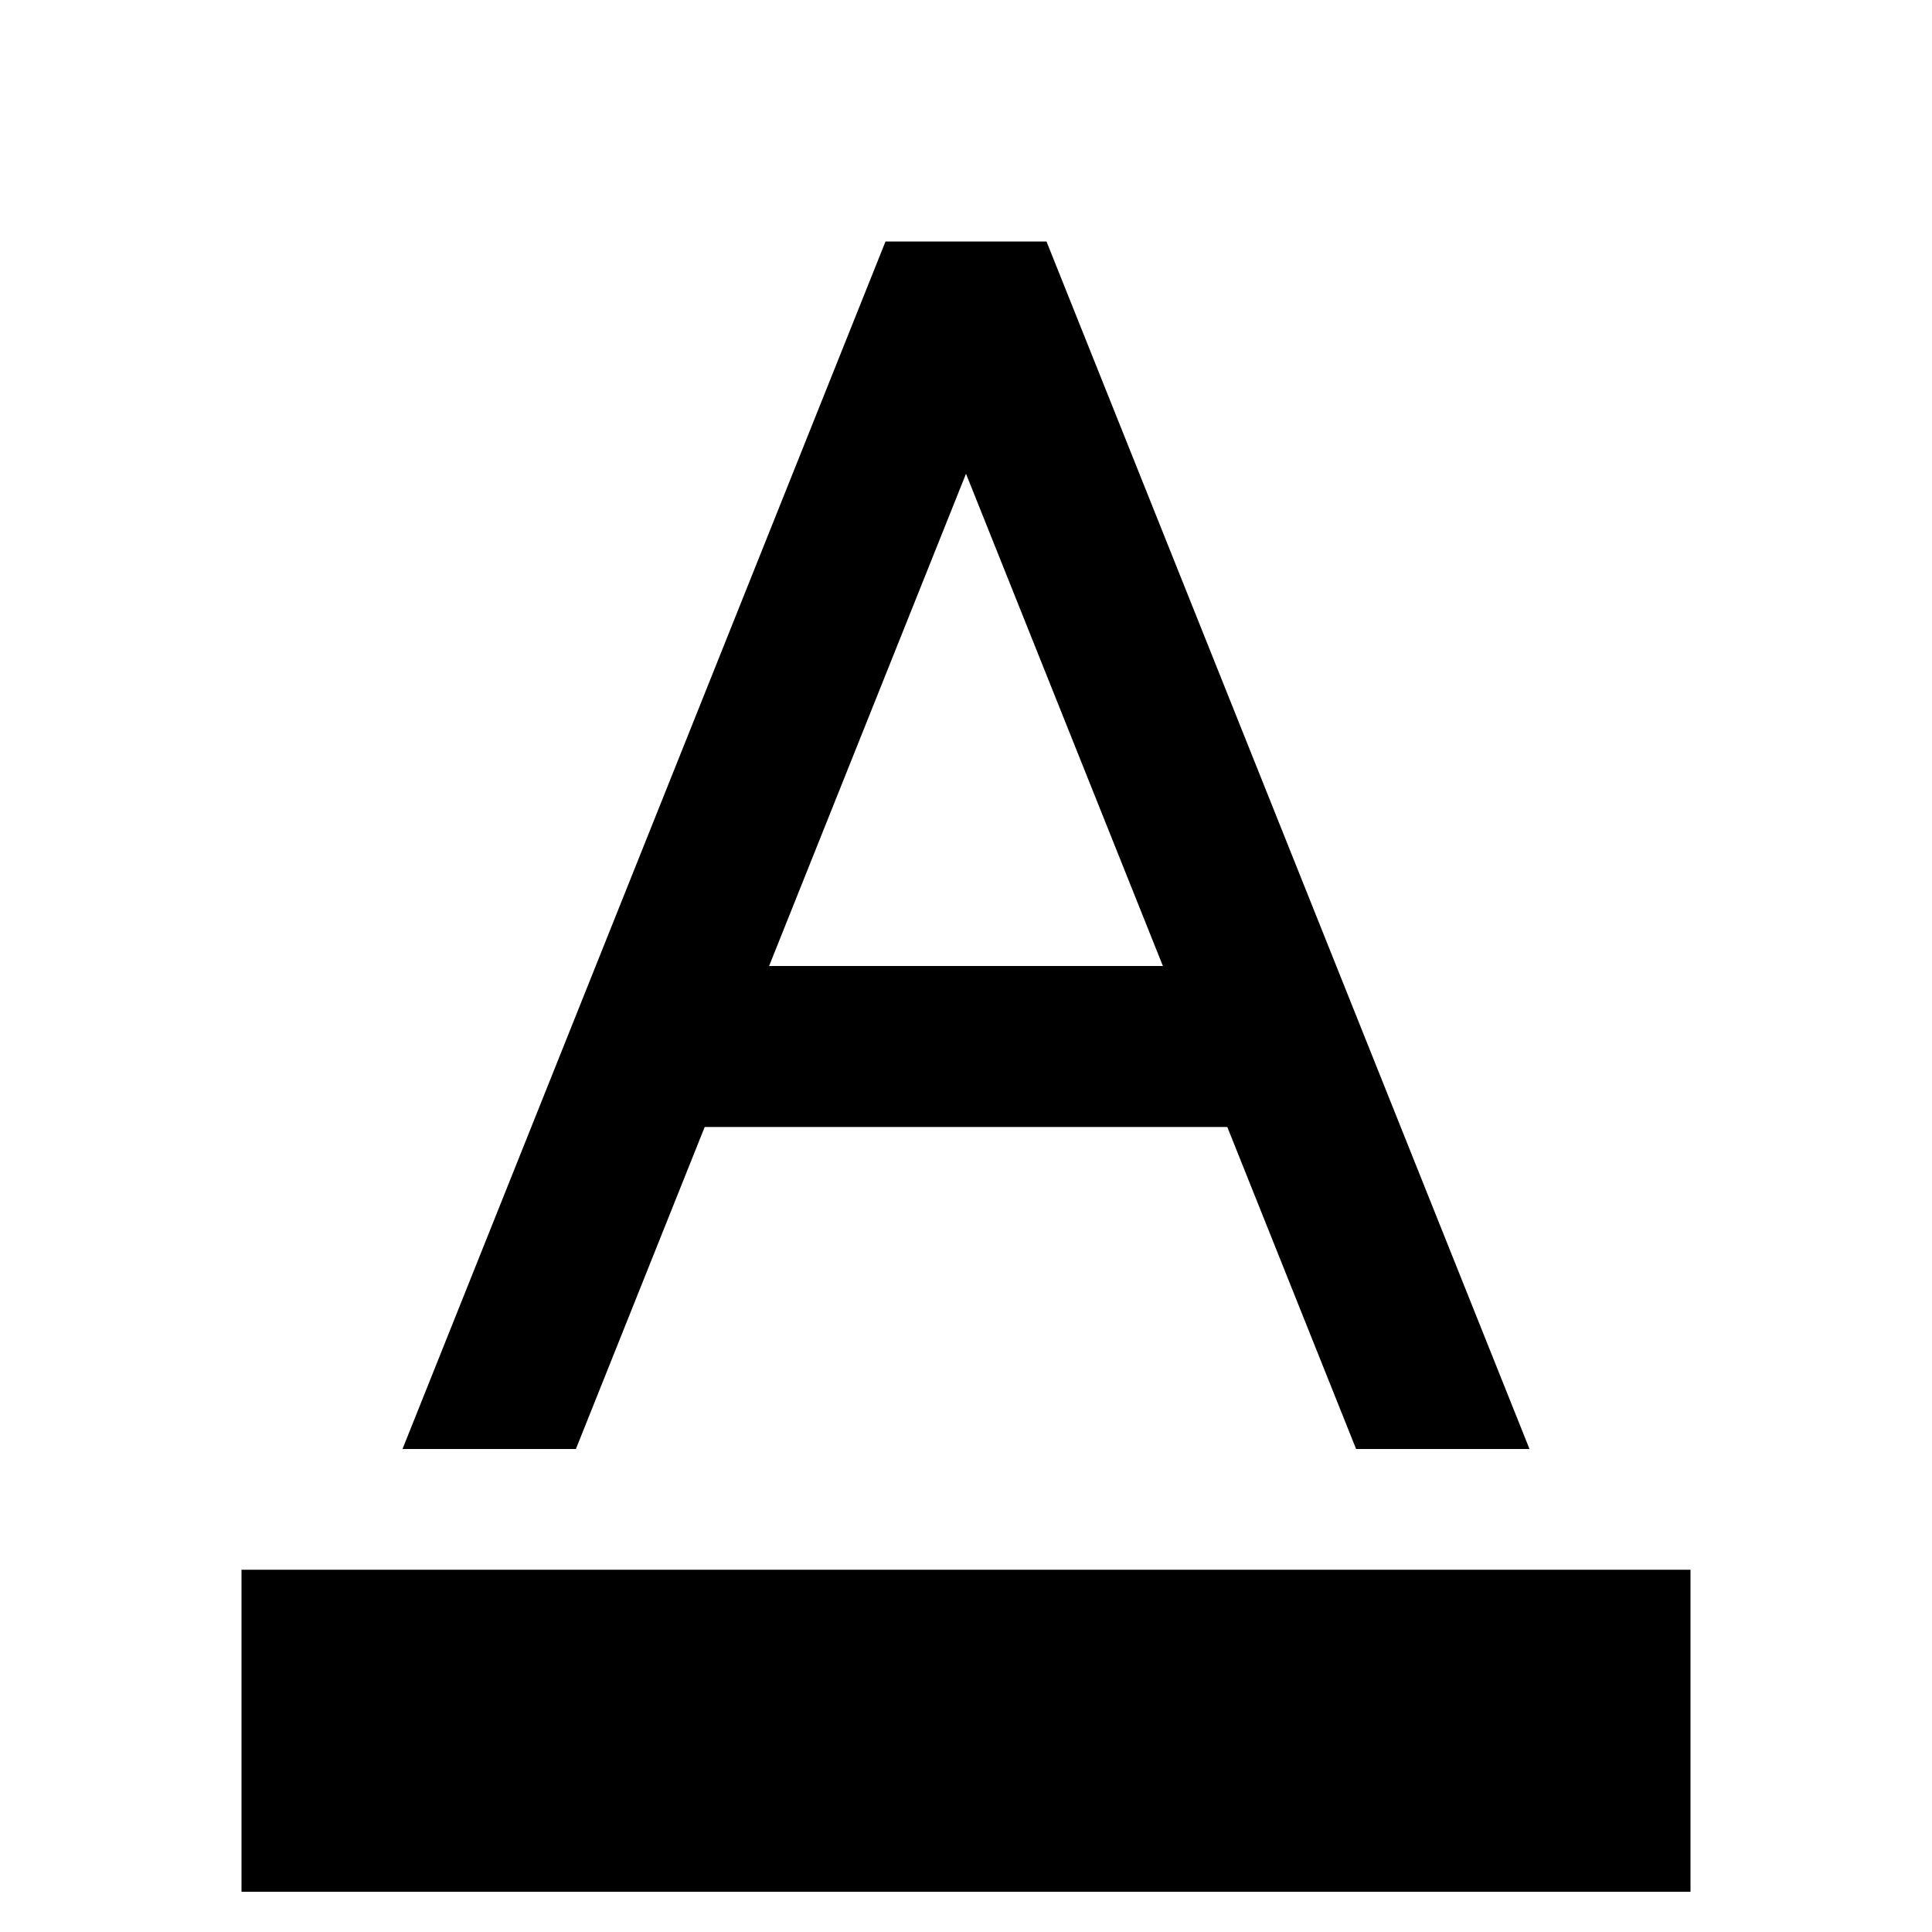 <svg xmlns="http://www.w3.org/2000/svg" viewBox="0 0 24 24" width="24" height="24" fill="currentColor">
	<path d="M 15.246,14 H 8.754 l -1.6,4 H 5 L 11,3 h 2 l 6,15 h -2.154 z m -0.8,-2 L 12,5.885 9.554,12 Z" />
	<rect class="color" width="18" height="4" x="3" y="19.5" />
</svg>
